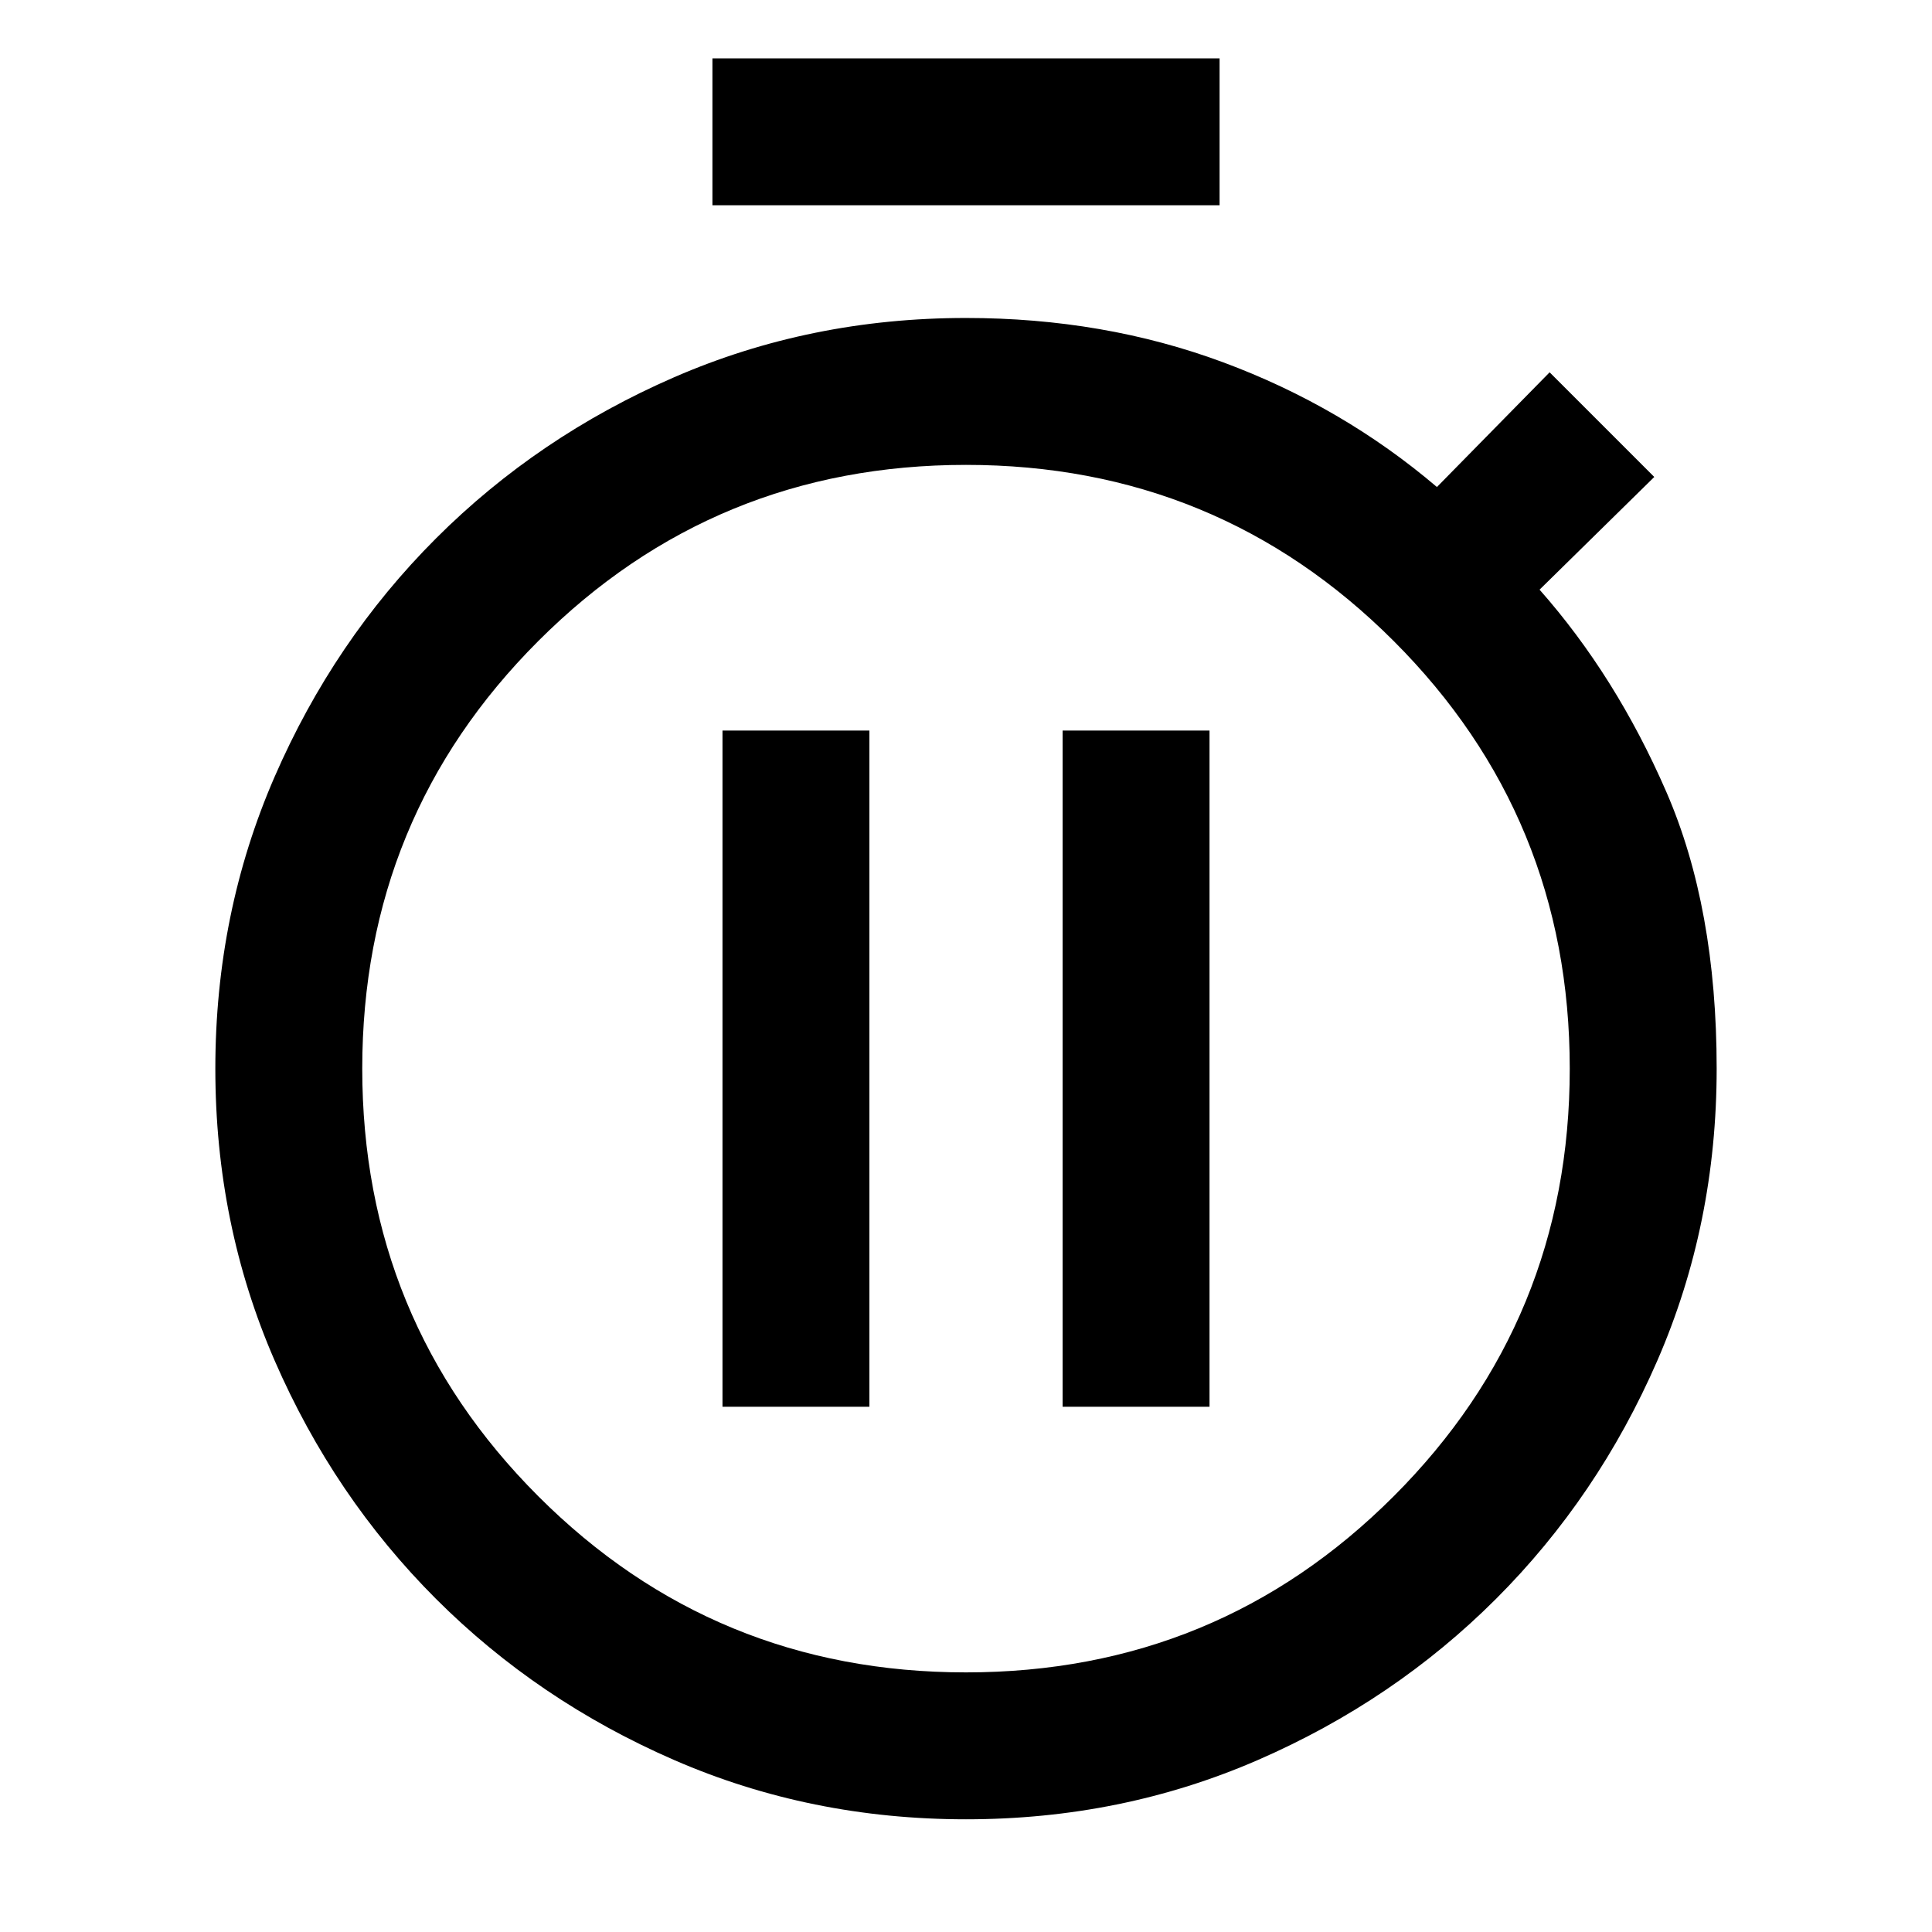 <svg xmlns="http://www.w3.org/2000/svg" height="48" viewBox="0 -960 960 960" width="48"><path d="M354-858v-73h252v73H354ZM480-56q-77.328 0-145.043-29.464t-118.372-80.121q-50.657-50.657-80.121-118.372T107-429q0-77.328 29.464-145.043t80.121-118.372q50.657-50.657 118.372-80.121T480-802q68.409 0 127.705 22Q667-758 714-718l56-57 52 52-57 56q38 43 63 100.5T853-429q0 77.328-29.464 145.043t-80.121 118.372q-50.657 50.657-118.372 80.121T480-56Zm0-73q125 0 212.5-87.5T780-429q0-125-87.5-212.5T480-729q-125 0-212.5 87.5T180-429q0 125 87.5 212.5T480-129Zm0-299ZM359-261h73v-336h-73v336Zm169 0h73v-336h-73v336Z"/></svg>